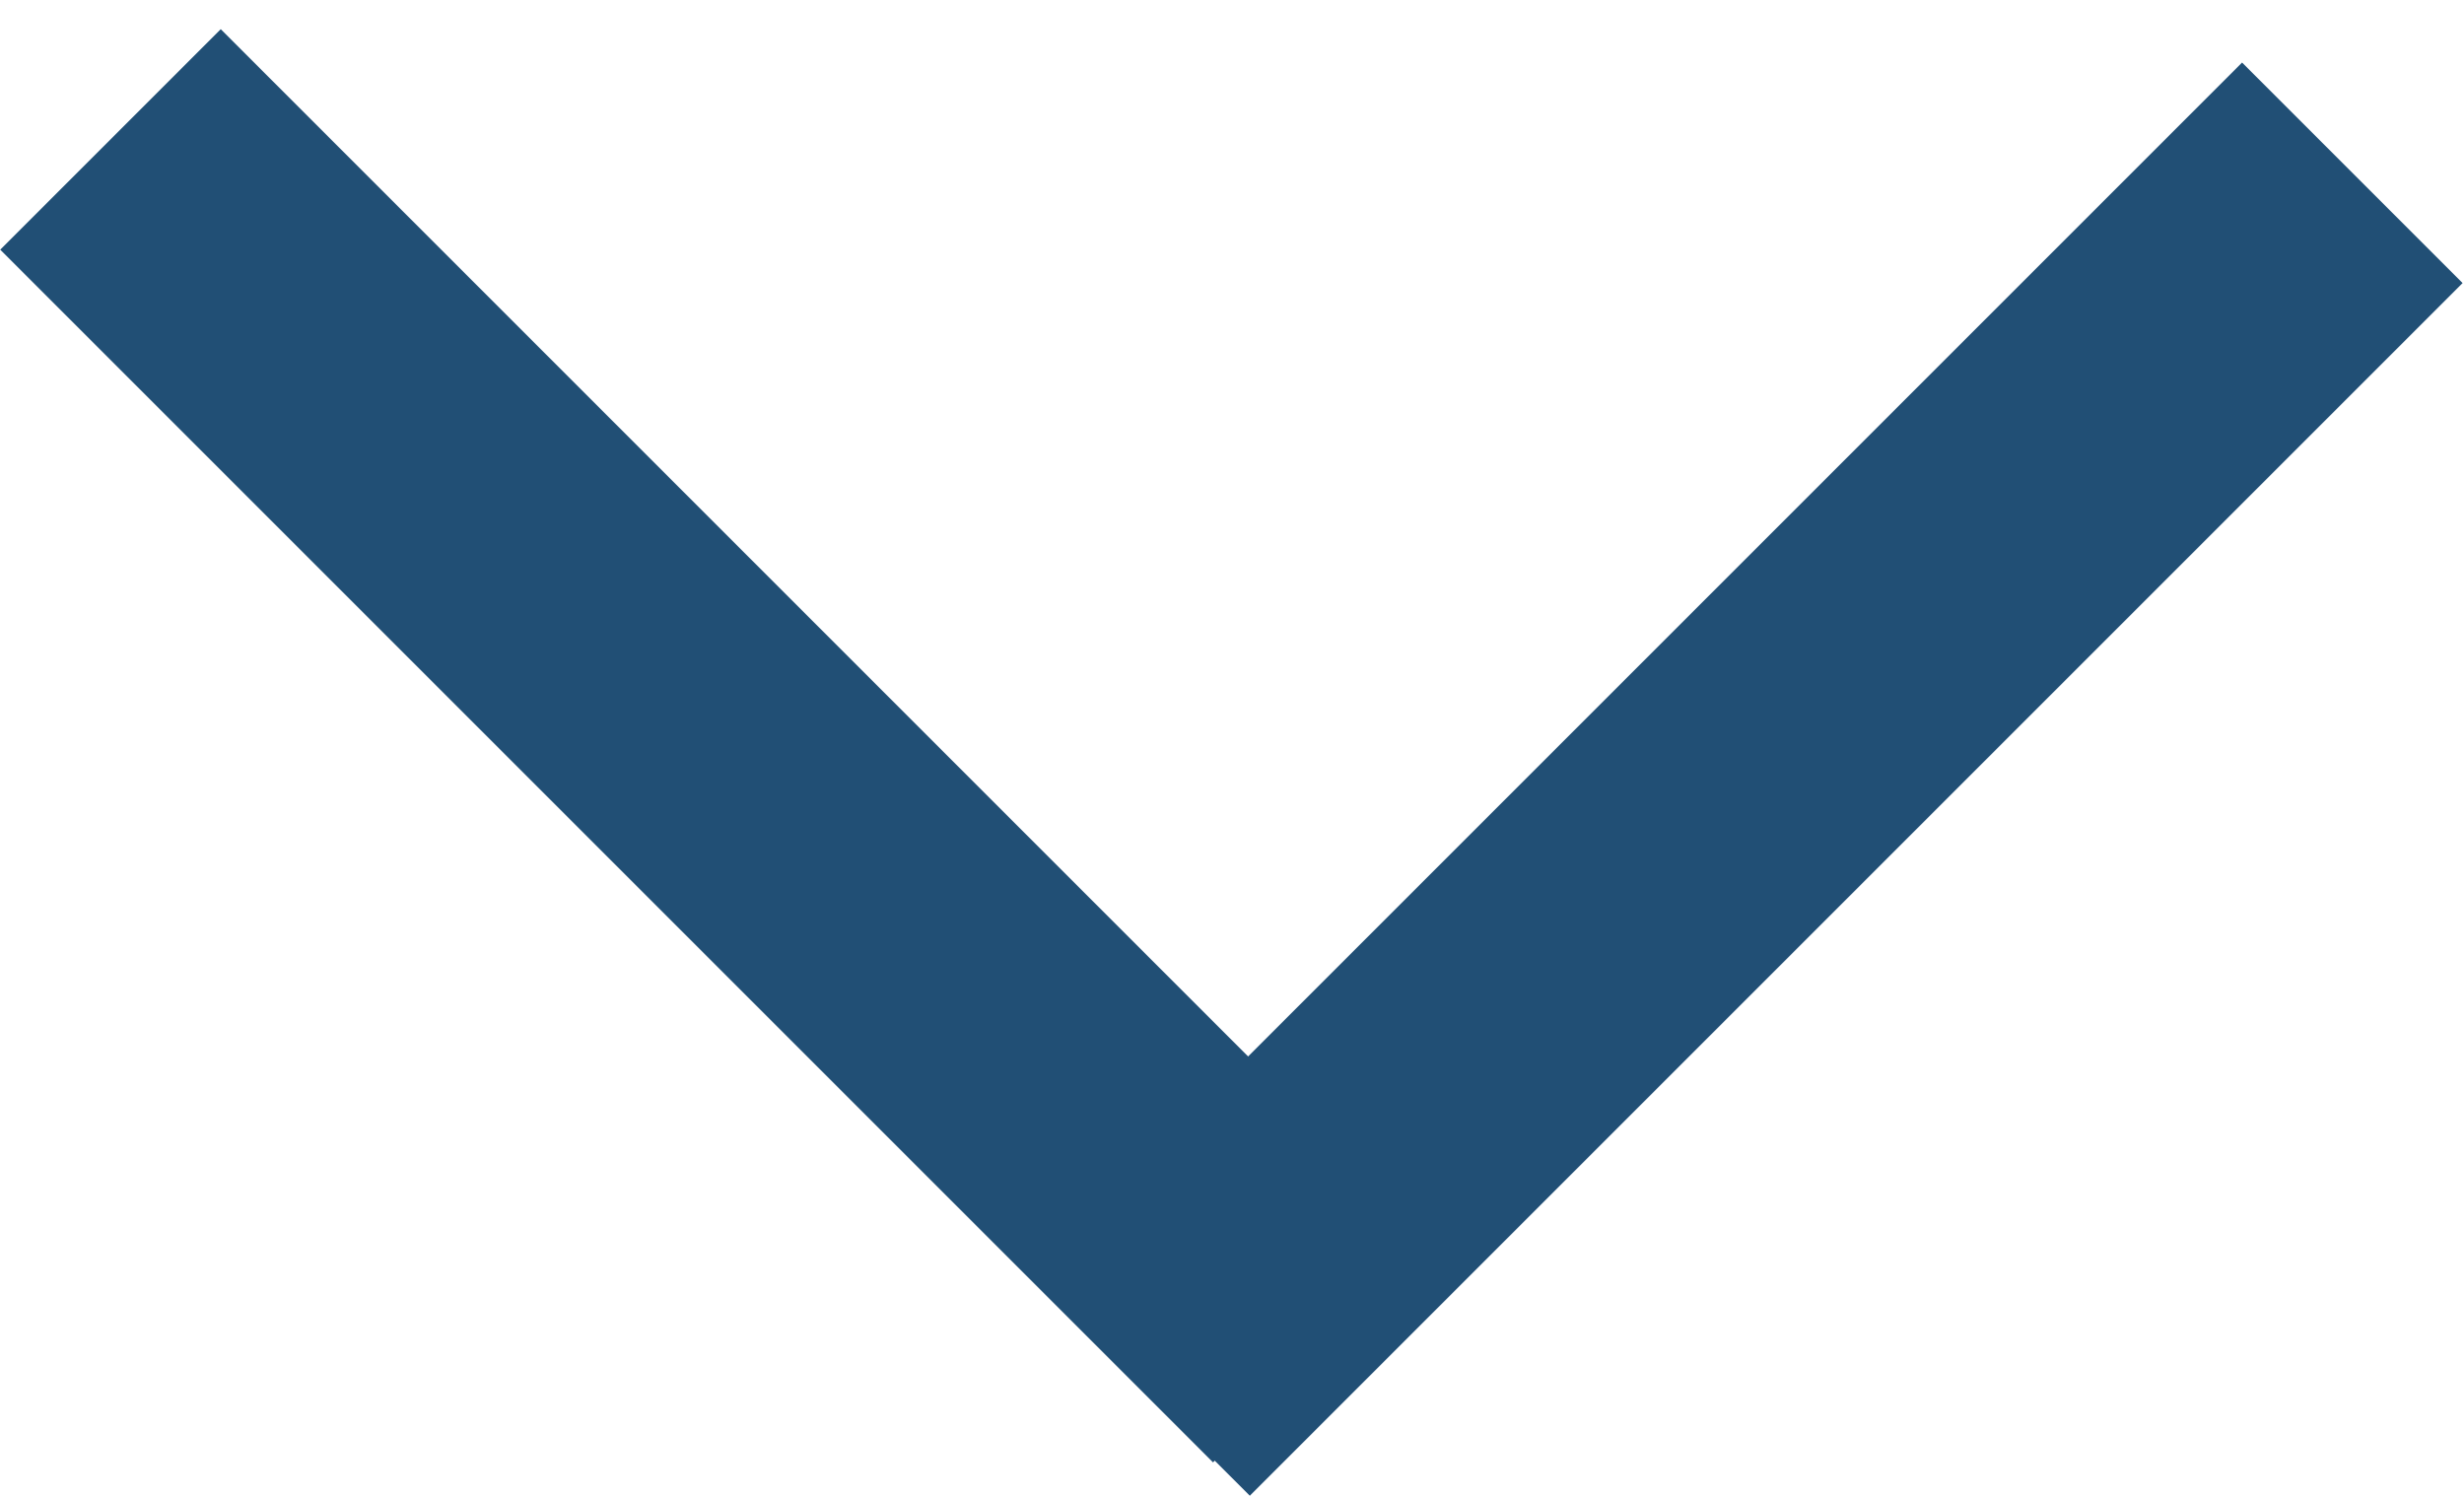 <svg width="79" height="48" viewBox="0 0 79 48" fill="none" xmlns="http://www.w3.org/2000/svg">
<line y1="-5" x2="54.999" y2="-5" transform="matrix(-0.707 -0.707 -0.707 0.707 38.892 46.89)" stroke="#214F75" stroke-width="10"/>
<line y1="-5" x2="54.999" y2="-5" transform="matrix(0.707 -0.707 -0.707 -0.707 33.001 40.89)" stroke="#214F75" stroke-width="10"/>
</svg>
